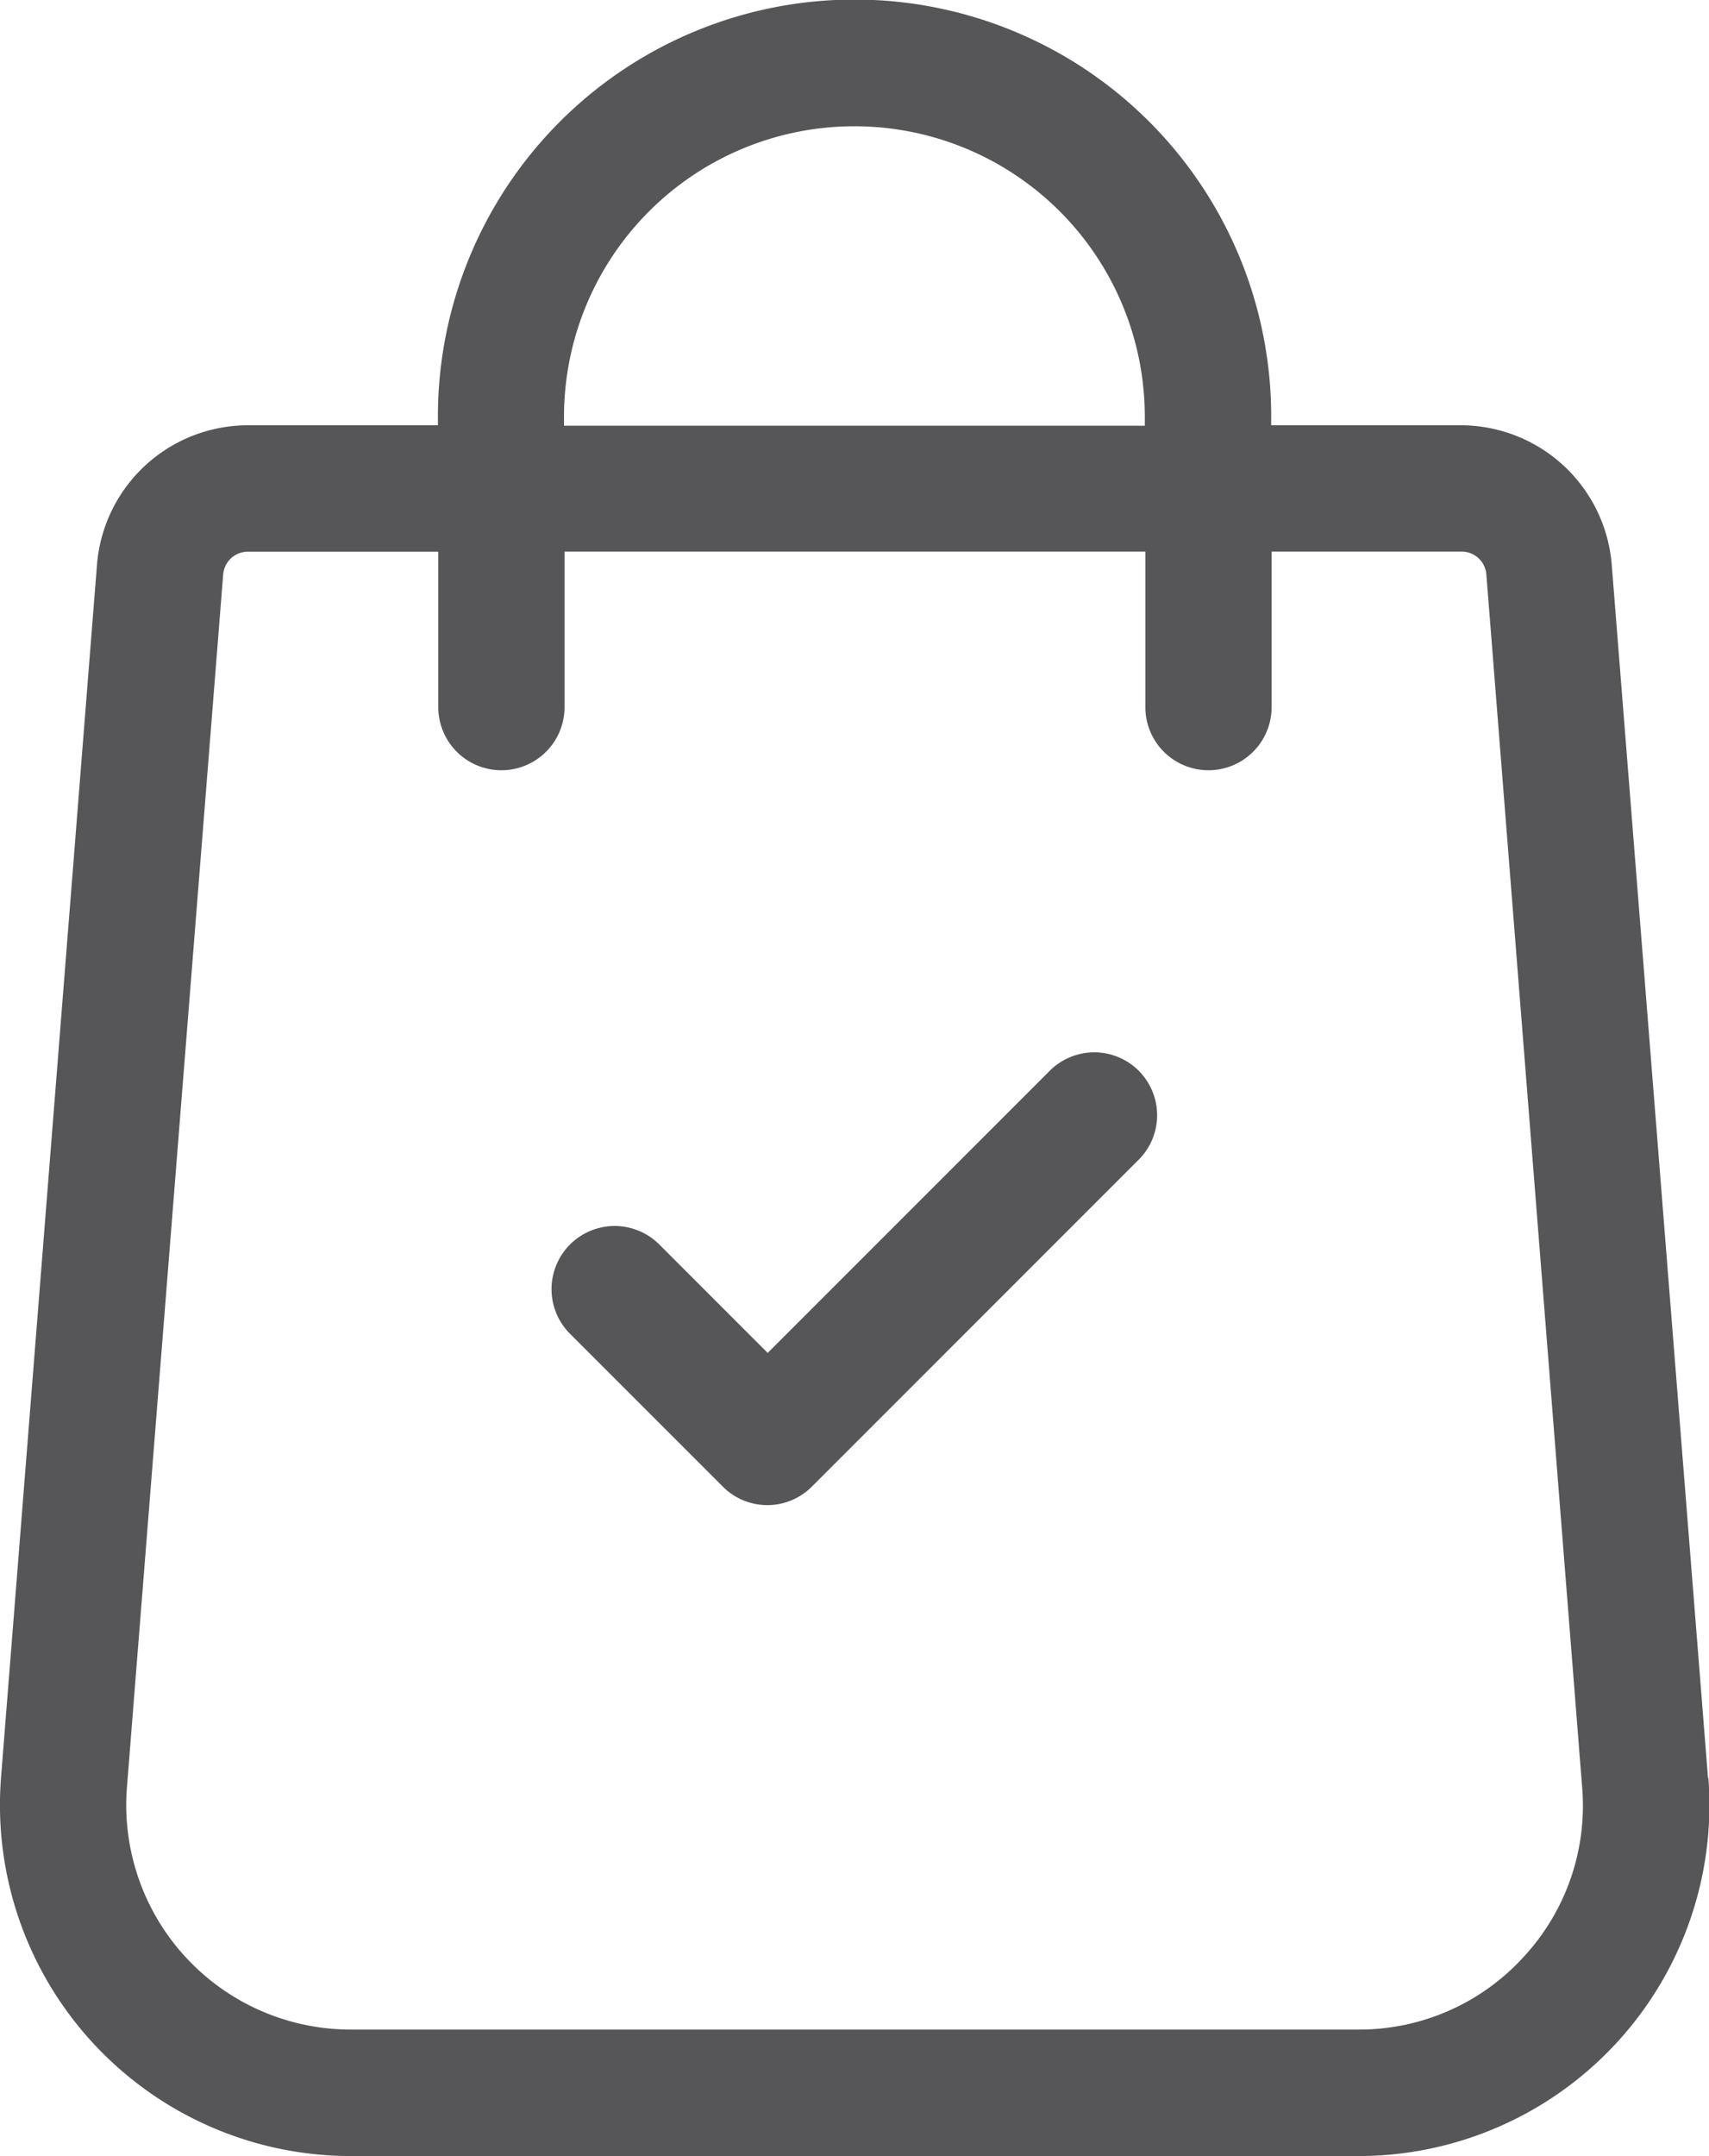 <svg xmlns="http://www.w3.org/2000/svg" width="19.029" height="24" viewBox="0 0 19.029 24"><g transform="translate(-53.02)"><g transform="translate(53.02)"><path d="M72.038,19.791,70.966,6.286a1.688,1.688,0,0,0-1.675-1.552H67.174v-.1a4.639,4.639,0,0,0-9.278,0v.1H55.779A1.687,1.687,0,0,0,54.1,6.284L53.031,19.793A3.908,3.908,0,0,0,56.928,24H68.142a3.908,3.908,0,0,0,3.9-4.209ZM59.3,4.639a3.233,3.233,0,0,1,6.467,0v.1H59.3ZM69.977,21.792a2.476,2.476,0,0,1-1.836.8H56.928A2.5,2.5,0,0,1,54.433,19.9L55.505,6.394a.276.276,0,0,1,.274-.253H57.9V7.871a.7.7,0,1,0,1.406,0V6.14h6.467V7.871a.7.7,0,0,0,1.406,0V6.14h2.117a.276.276,0,0,1,.274.255L70.637,19.9A2.476,2.476,0,0,1,69.977,21.792Z" transform="translate(-53.02)" fill="#565658"/></g><g transform="translate(59.162 11.714)"><path d="M190.591,250.1a.7.7,0,0,0-.994,0l-3.139,3.139-1.207-1.207a.7.7,0,0,0-.994.994l1.7,1.7a.7.7,0,0,0,.994,0l3.636-3.636A.7.7,0,0,0,190.591,250.1Z" transform="translate(-184.052 -249.893)" fill="#565658"/></g></g></svg>